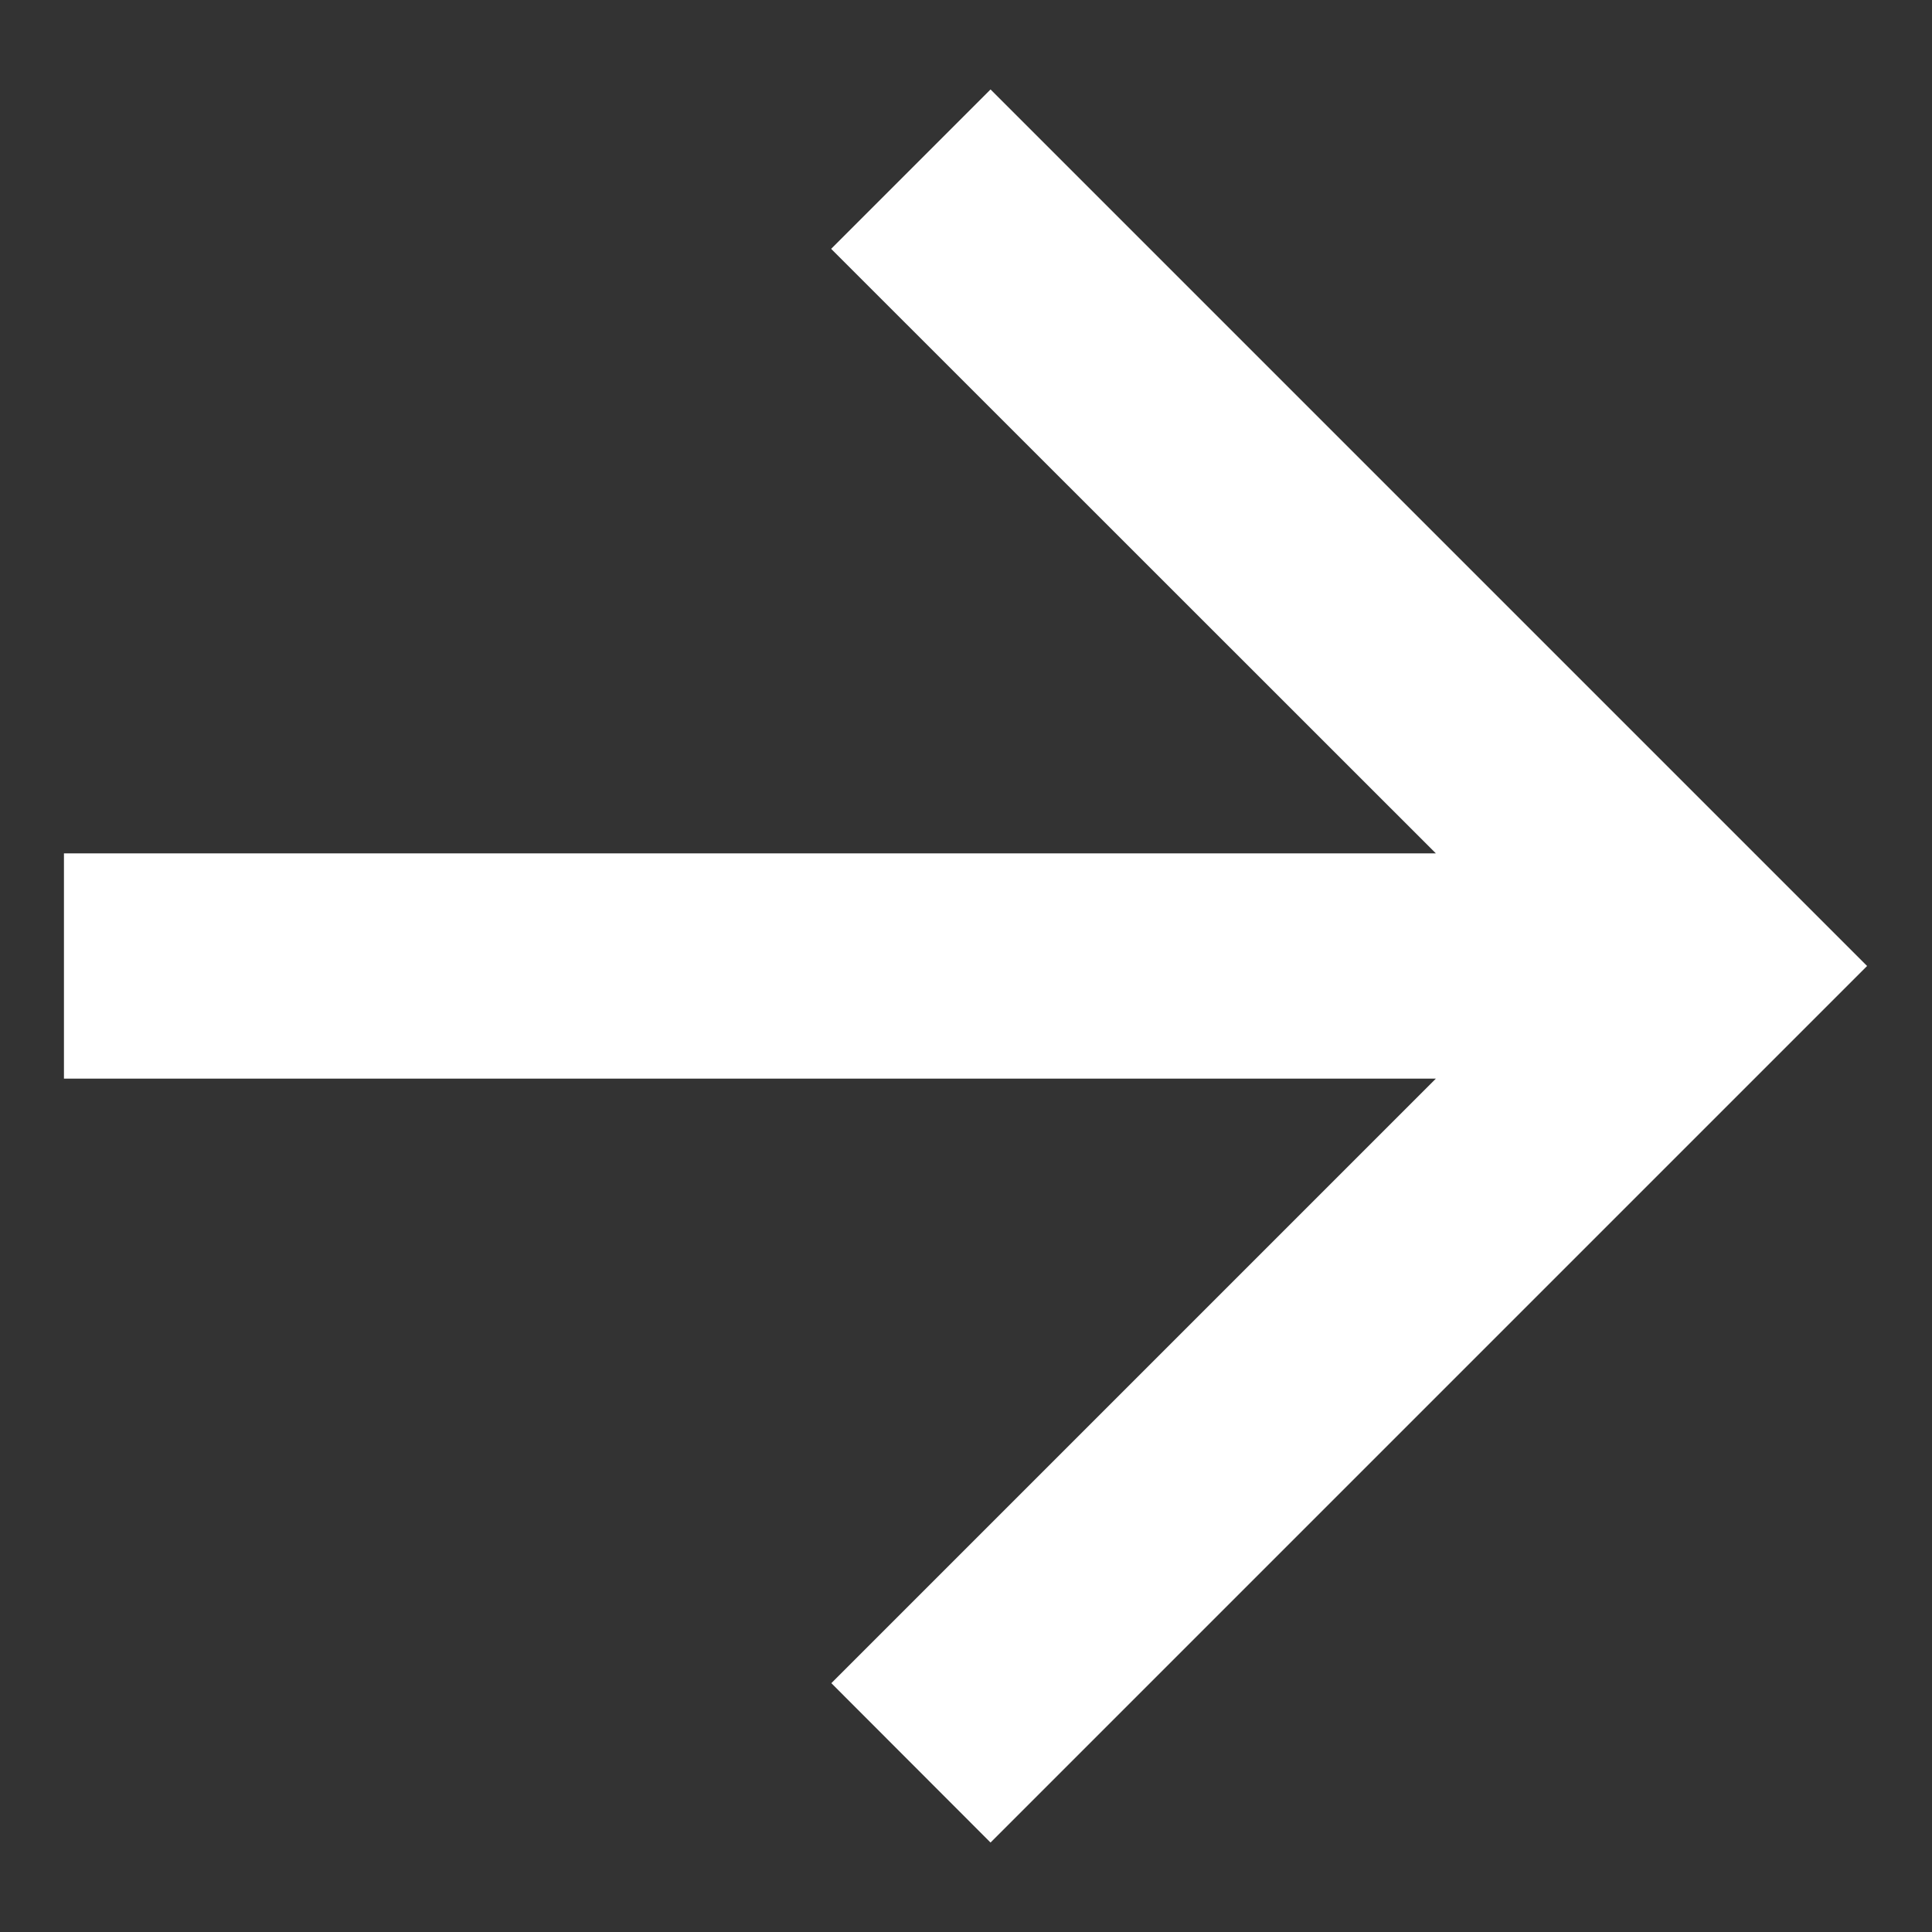 <svg width="10" height="10" viewBox="0 0 10 10" fill="none" xmlns="http://www.w3.org/2000/svg">
<rect x="0" y="0" width="10" height="10" fill="#333333" stroke="none"/>
<path d="M7.432 4.417L4.302 1.288L5.127 0.463L9.664 5L5.127 9.537L4.303 8.712L7.432 5.583L0.331 5.583L0.331 4.417L7.432 4.417Z" fill="white"/>
</svg>
